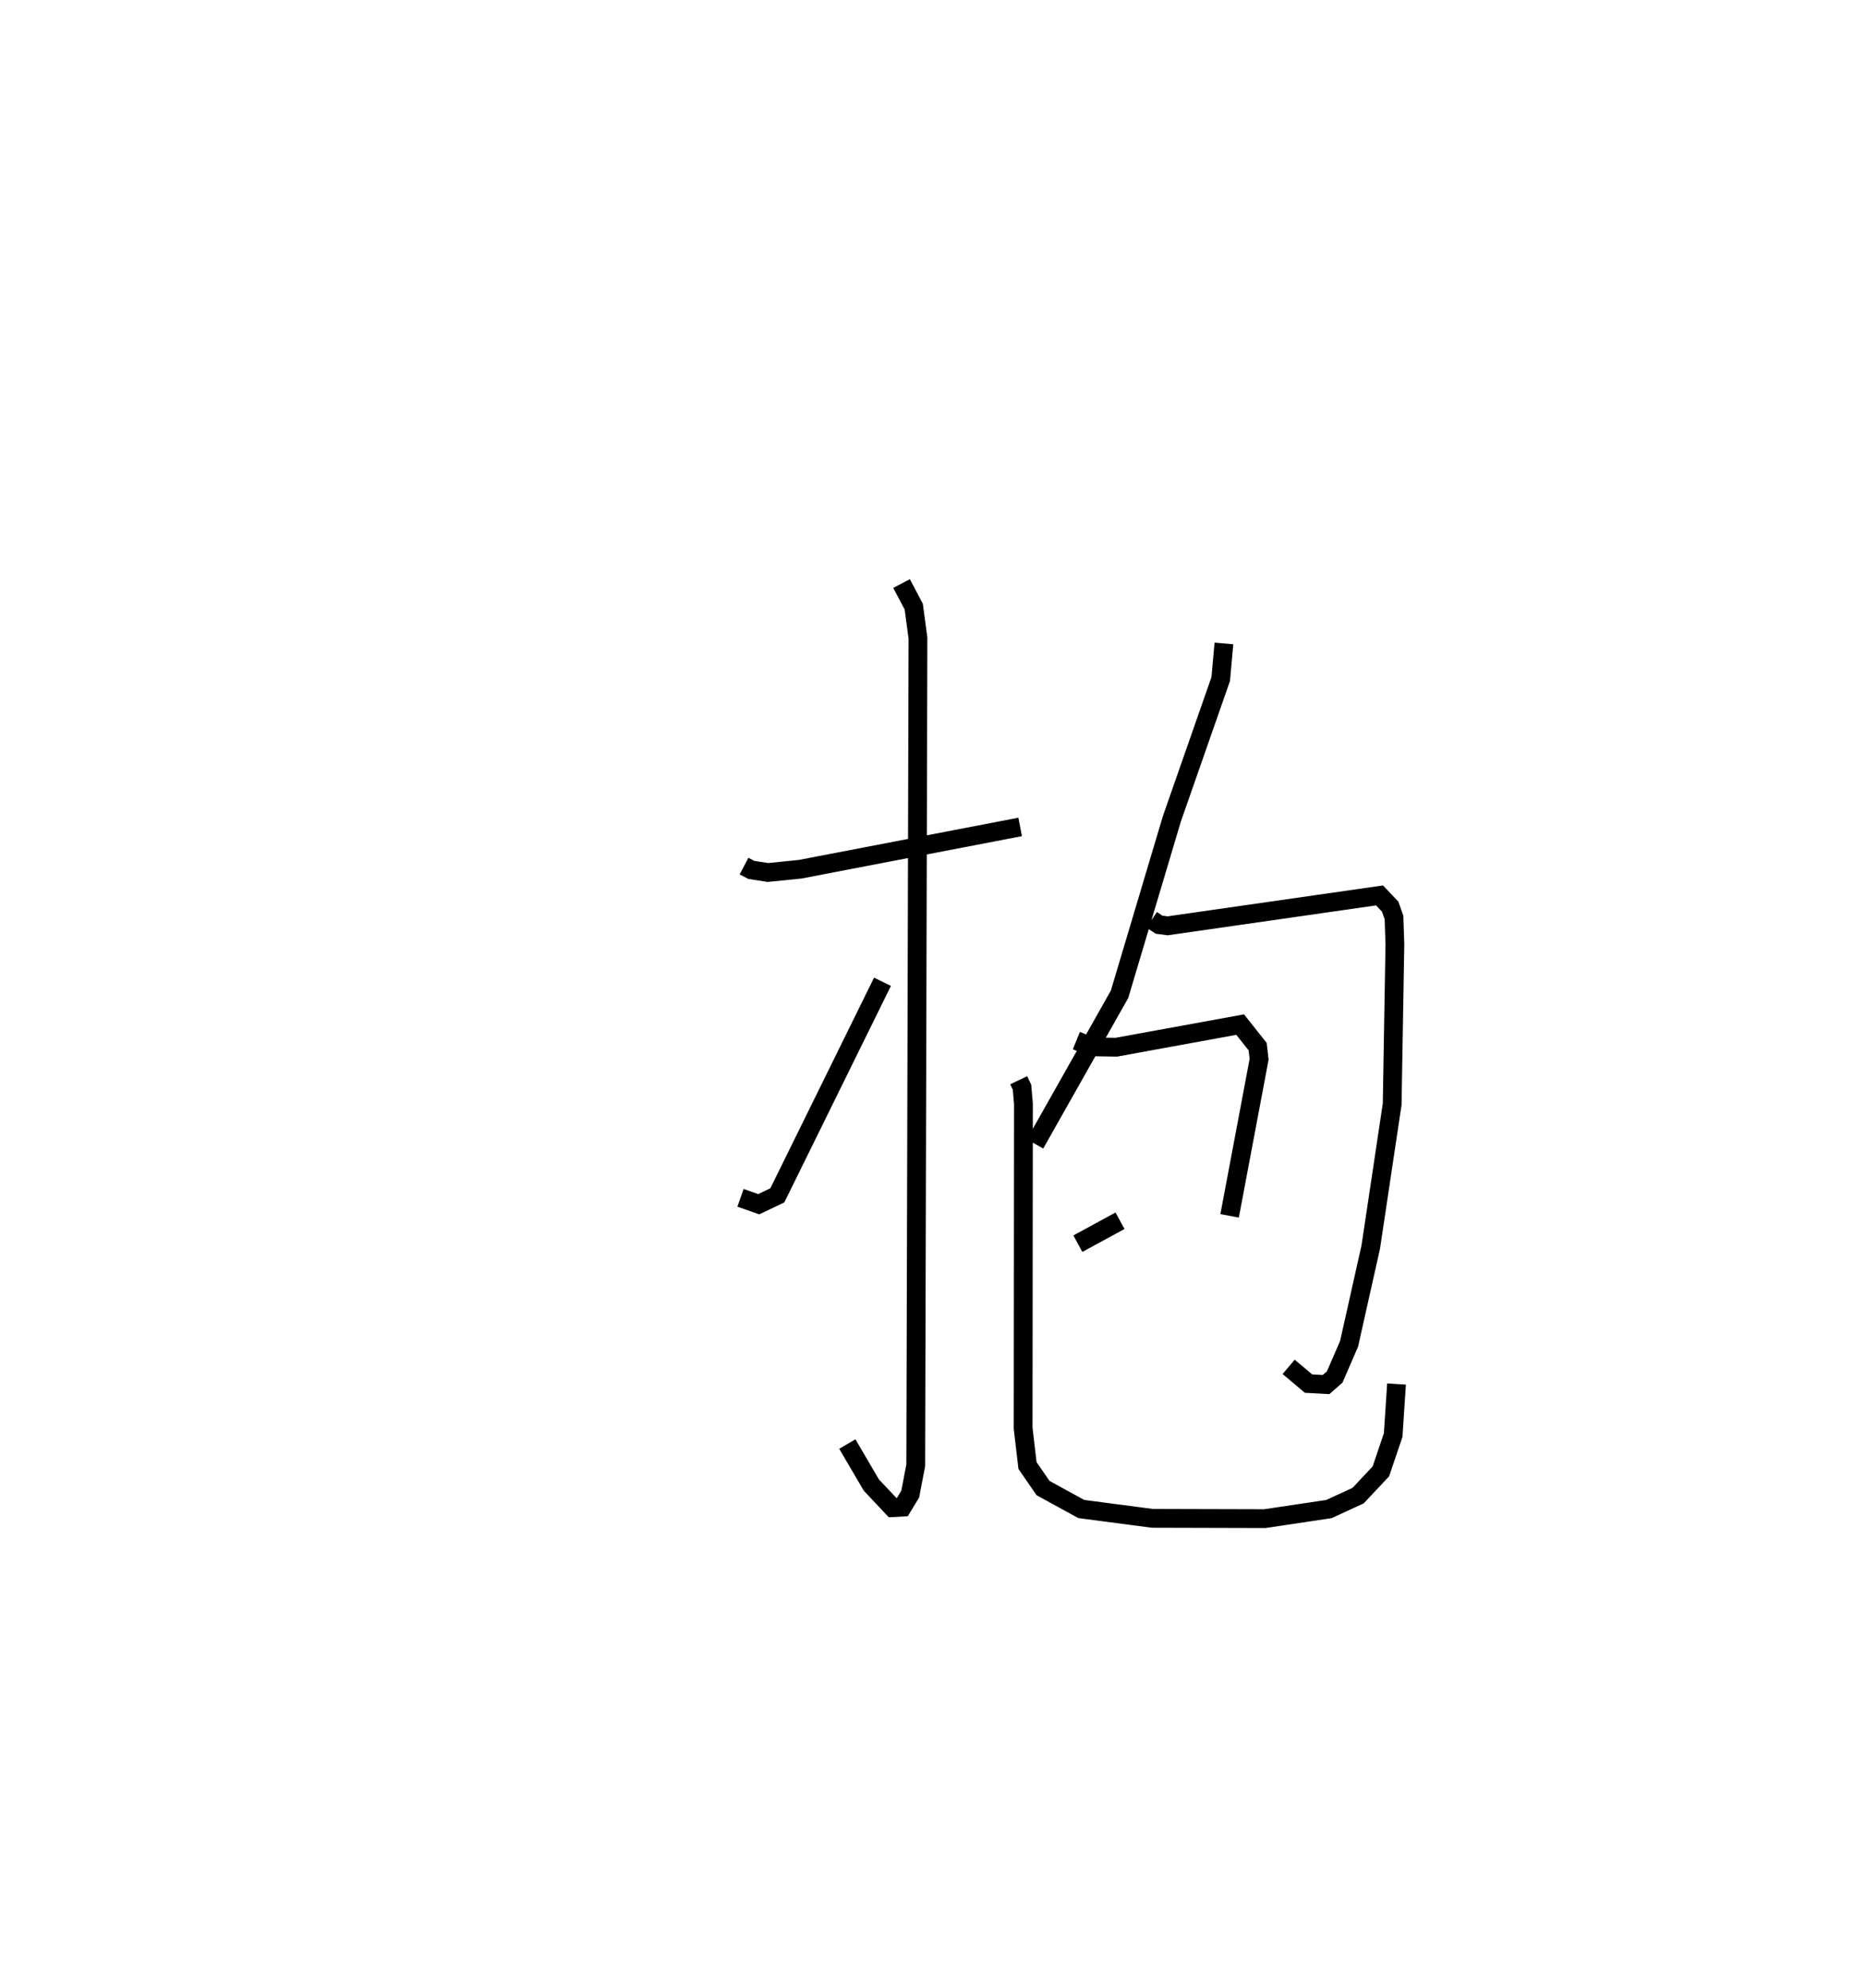 <?xml version="1.0" encoding="utf-8" ?>
<svg baseProfile="full" height="105.883" version="1.1" width="99.363" xmlns="http://www.w3.org/2000/svg" xmlns:ev="http://www.w3.org/2001/xml-events" xmlns:xlink="http://www.w3.org/1999/xlink"><defs /><rect fill="white" height="105.883" width="99.363" x="0" y="0" /><path d="M25,25 m0.0,0.0 m14.619,21.128 l0.387,0.203 0.885,0.138 l1.72,-0.174 11.711,-2.252 m-6.315,-12.964 l0.649,1.231 0.225,1.677 l-0.118,44.053 -0.295,1.538 l-0.42,0.692 -0.515,0.029 l-1.134,-1.205 -1.28,-2.184 m-5.687,-13.115 l0.97,0.342 0.991,-0.474 l5.599,-11.374 m18.181,-18.02 l-0.17,1.895 -2.6,7.442 l-2.788,9.35 -4.499,7.969 m6.212,-11.935 l0.39,0.259 0.459,0.06 l11.281,-1.619 0.569,0.599 l0.202,0.574 0.048,1.44 l-0.145,8.508 -1.139,7.599 l-1.155,5.161 -0.766,1.768 l-0.461,0.403 -0.934,-0.052 l-1.057,-0.892 m-11.304,-17.376 l0.814,0.332 1.309,0.021 l6.599,-1.205 0.932,1.176 l0.077,0.668 -1.571,8.342 m-8.081,1.482 l2.245,-1.221 m-5.395,-7.484 l0.176,0.37 0.076,0.885 l-0.016,17.28 0.232,1.984 l0.828,1.202 2.036,1.116 l3.781,0.497 5.986,0.016 l3.421,-0.511 1.553,-0.715 l1.212,-1.291 0.655,-1.934 l0.179,-2.72 " fill="none" stroke="black" stroke-width="1" /></svg>